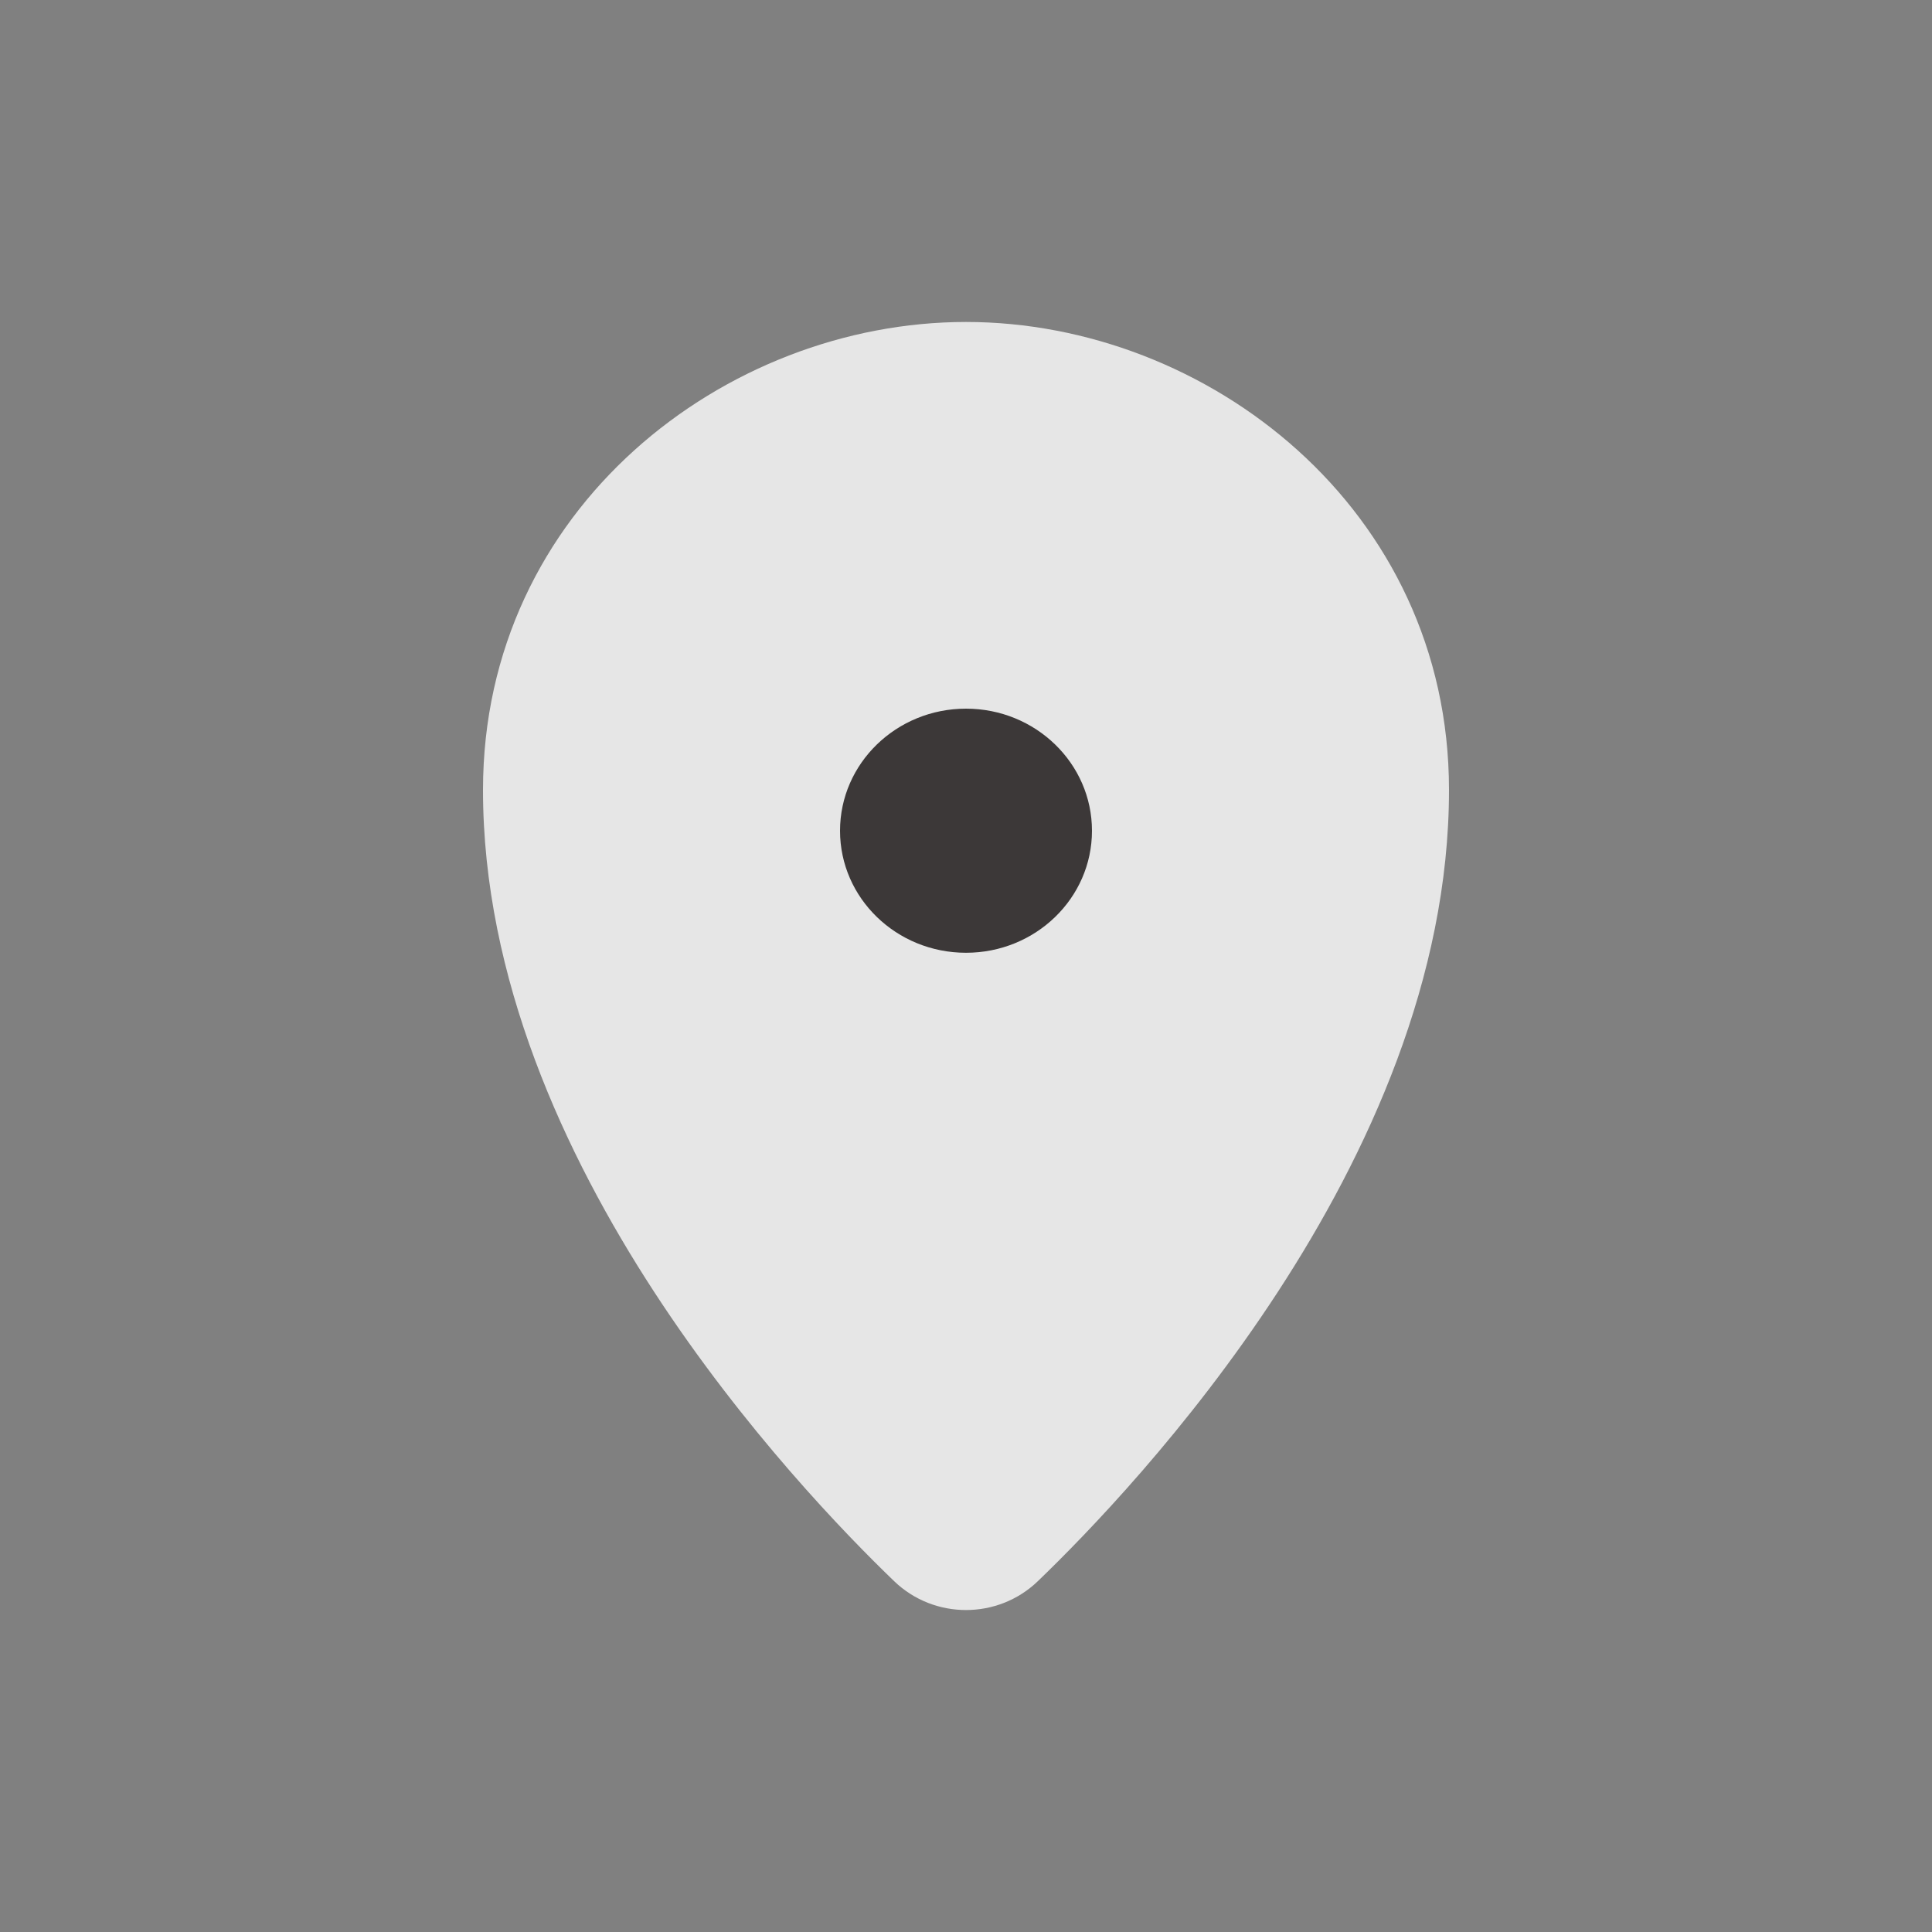<svg width="20" height="20" viewBox="0 0 20 20" fill="none" xmlns="http://www.w3.org/2000/svg">
<rect x="0" y="0" width="20" height="20" fill="#808080" stroke="none"/>
<g opacity="0.8">
<path d="M14.348 8.178C14.348 11.737 11.246 14.994 10.282 15.921C10.124 16.073 9.876 16.073 9.718 15.921C8.754 14.994 5.652 11.737 5.652 8.178C5.652 5.651 7.826 3.965 10 3.965C12.174 3.965 14.348 5.651 14.348 8.178Z" fill="white"/>
<path fill-rule="evenodd" clip-rule="evenodd" d="M10 4.597C8.143 4.597 6.304 6.04 6.304 8.178C6.304 9.787 7.01 11.371 7.875 12.699C8.637 13.869 9.493 14.794 10 15.299C10.507 14.794 11.363 13.869 12.125 12.699C12.99 11.371 13.696 9.787 13.696 8.178C13.696 6.04 11.857 4.597 10 4.597ZM5 8.178C5 5.261 7.509 3.333 10 3.333C12.491 3.333 15 5.261 15 8.178C15 10.127 14.155 11.952 13.228 13.374C12.296 14.804 11.243 15.888 10.742 16.37C10.329 16.766 9.671 16.766 9.258 16.37C8.757 15.888 7.704 14.804 6.772 13.374C5.845 11.951 5 10.127 5 8.178Z" fill="white"/>
<path d="M11.304 8.6C11.304 9.298 10.72 9.863 10 9.863C9.28 9.863 8.696 9.298 8.696 8.6C8.696 7.902 9.28 7.336 10 7.336C10.72 7.336 11.304 7.902 11.304 8.6Z" fill="#2A2625"/>
</g>
</svg>
